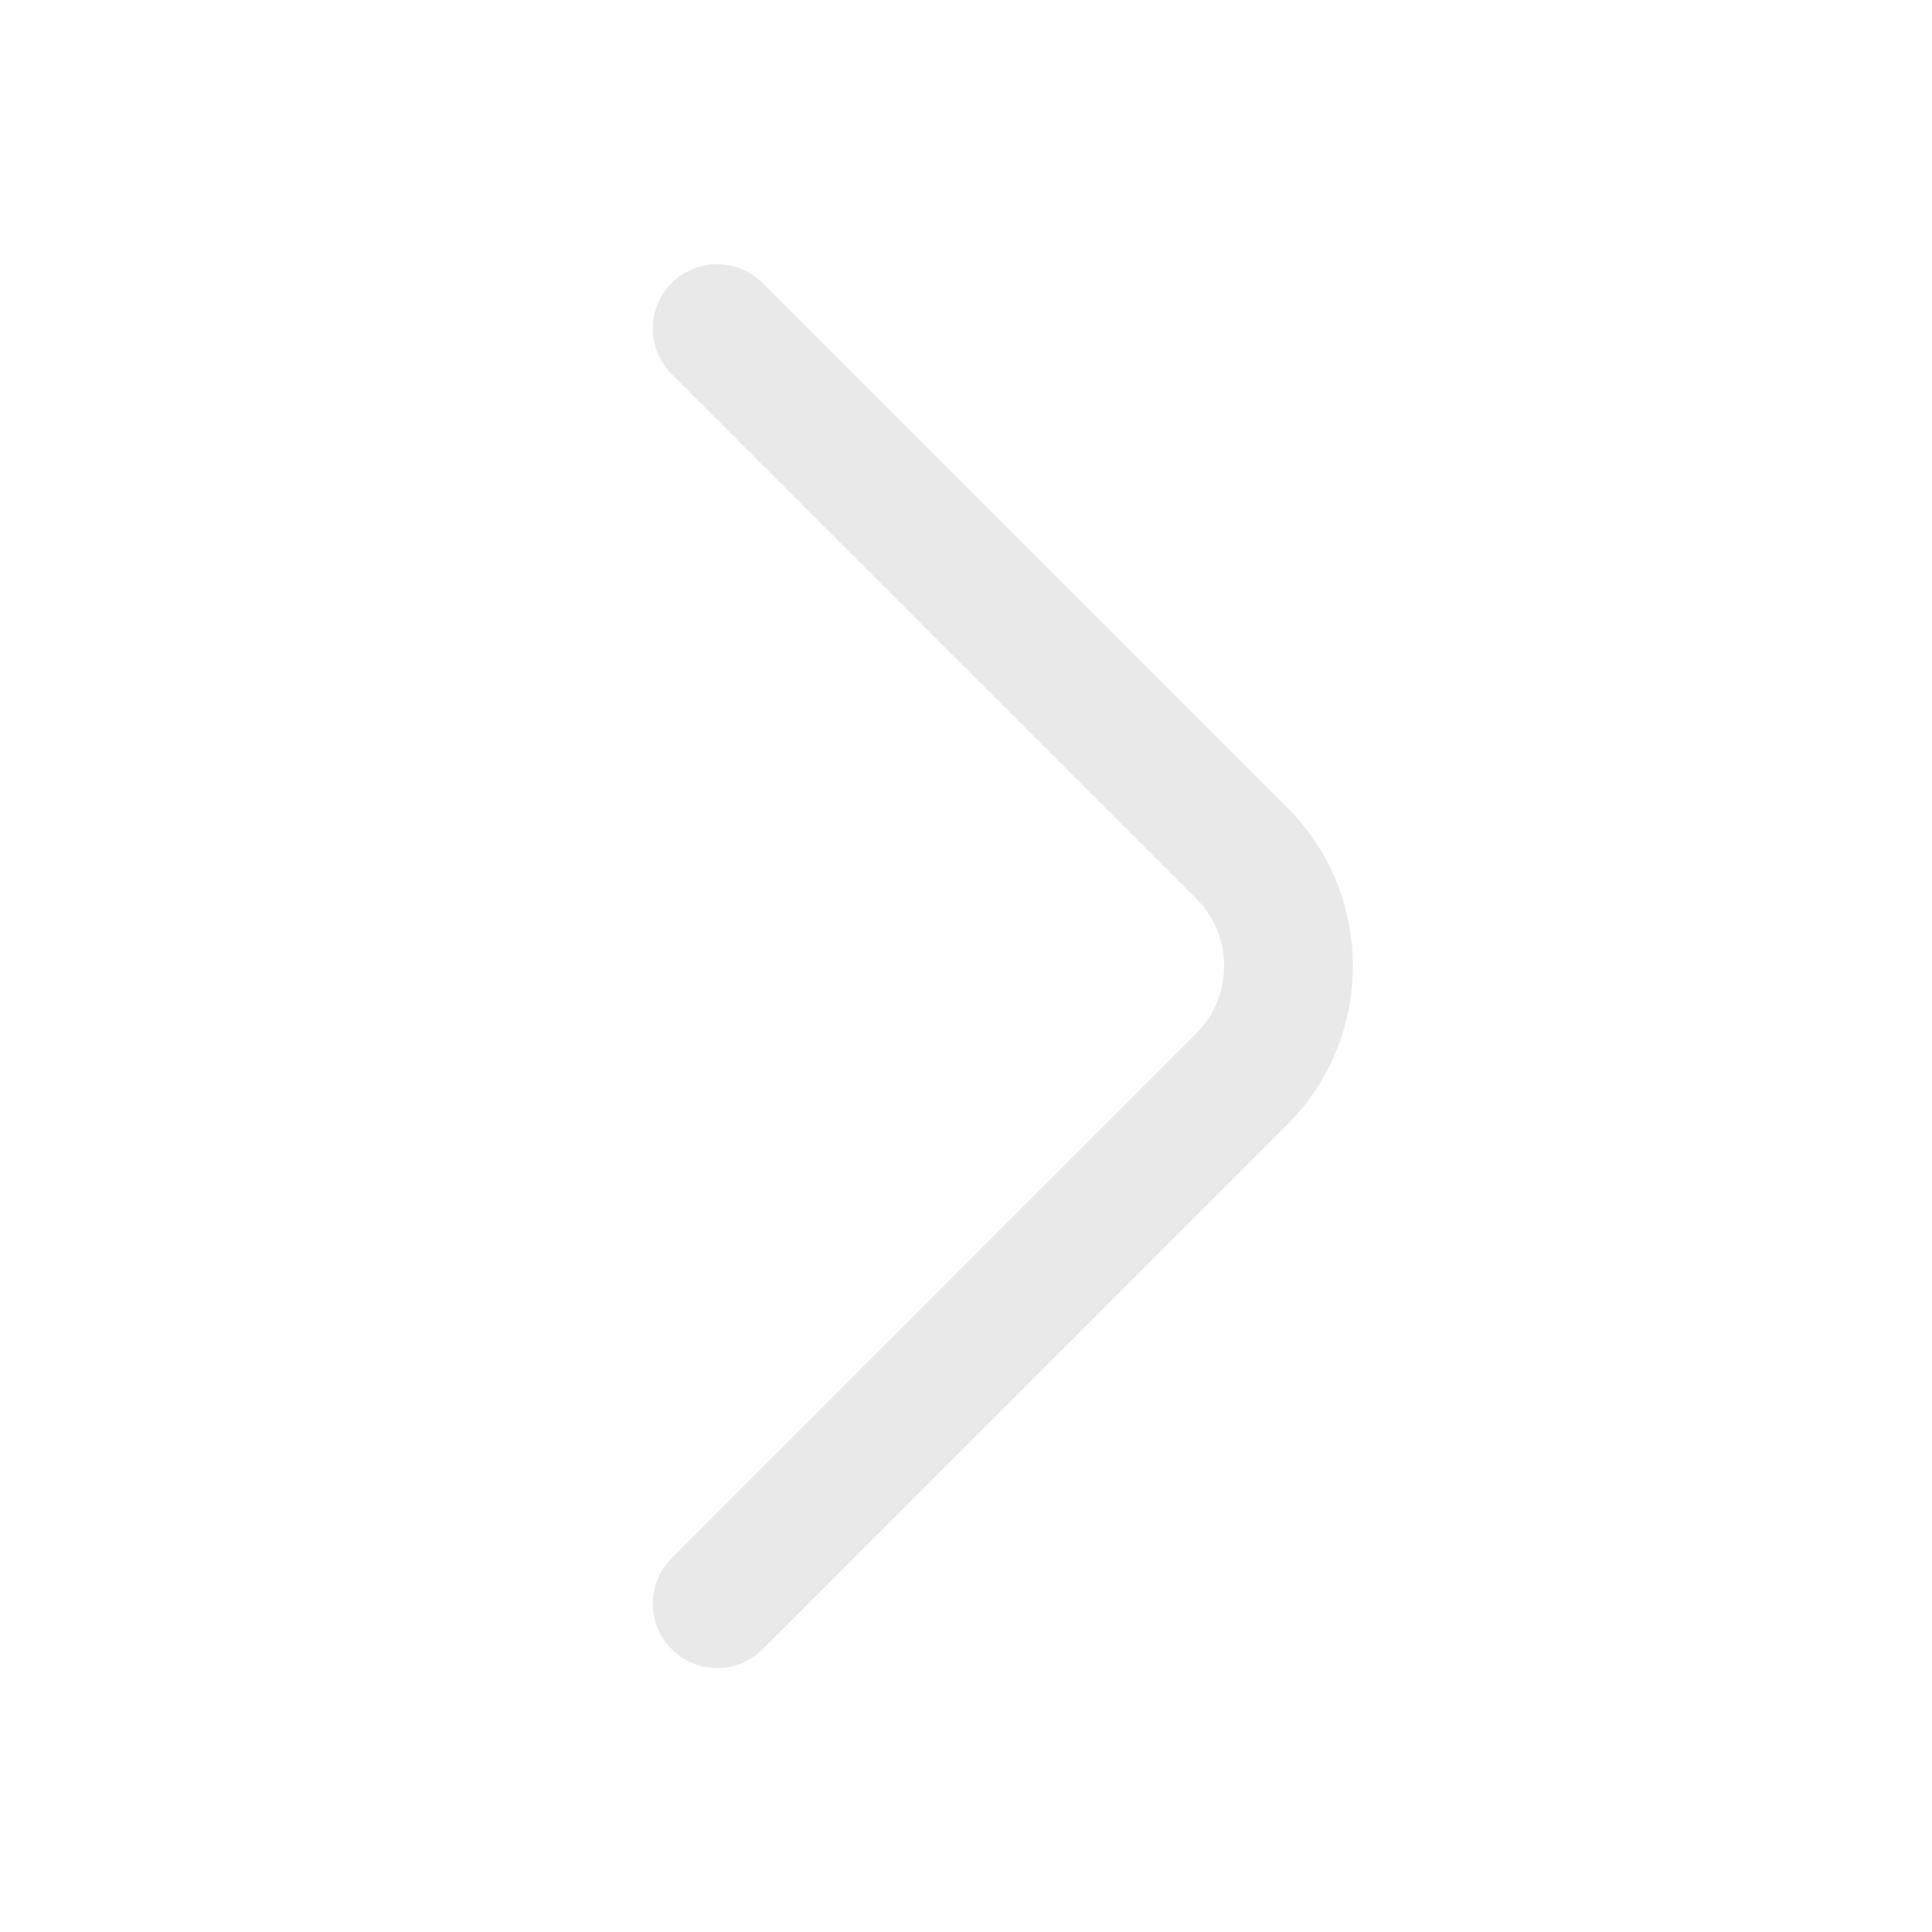 <svg width="18" height="18" viewBox="0 0 18 18" fill="none" xmlns="http://www.w3.org/2000/svg">
<path d="M6.682 14.941L11.572 10.05C12.149 9.473 12.149 8.528 11.572 7.951L6.682 3.061" stroke="#E9E9E9" stroke-width="1.2" stroke-miterlimit="10" stroke-linecap="round" stroke-linejoin="round"/>
</svg>
